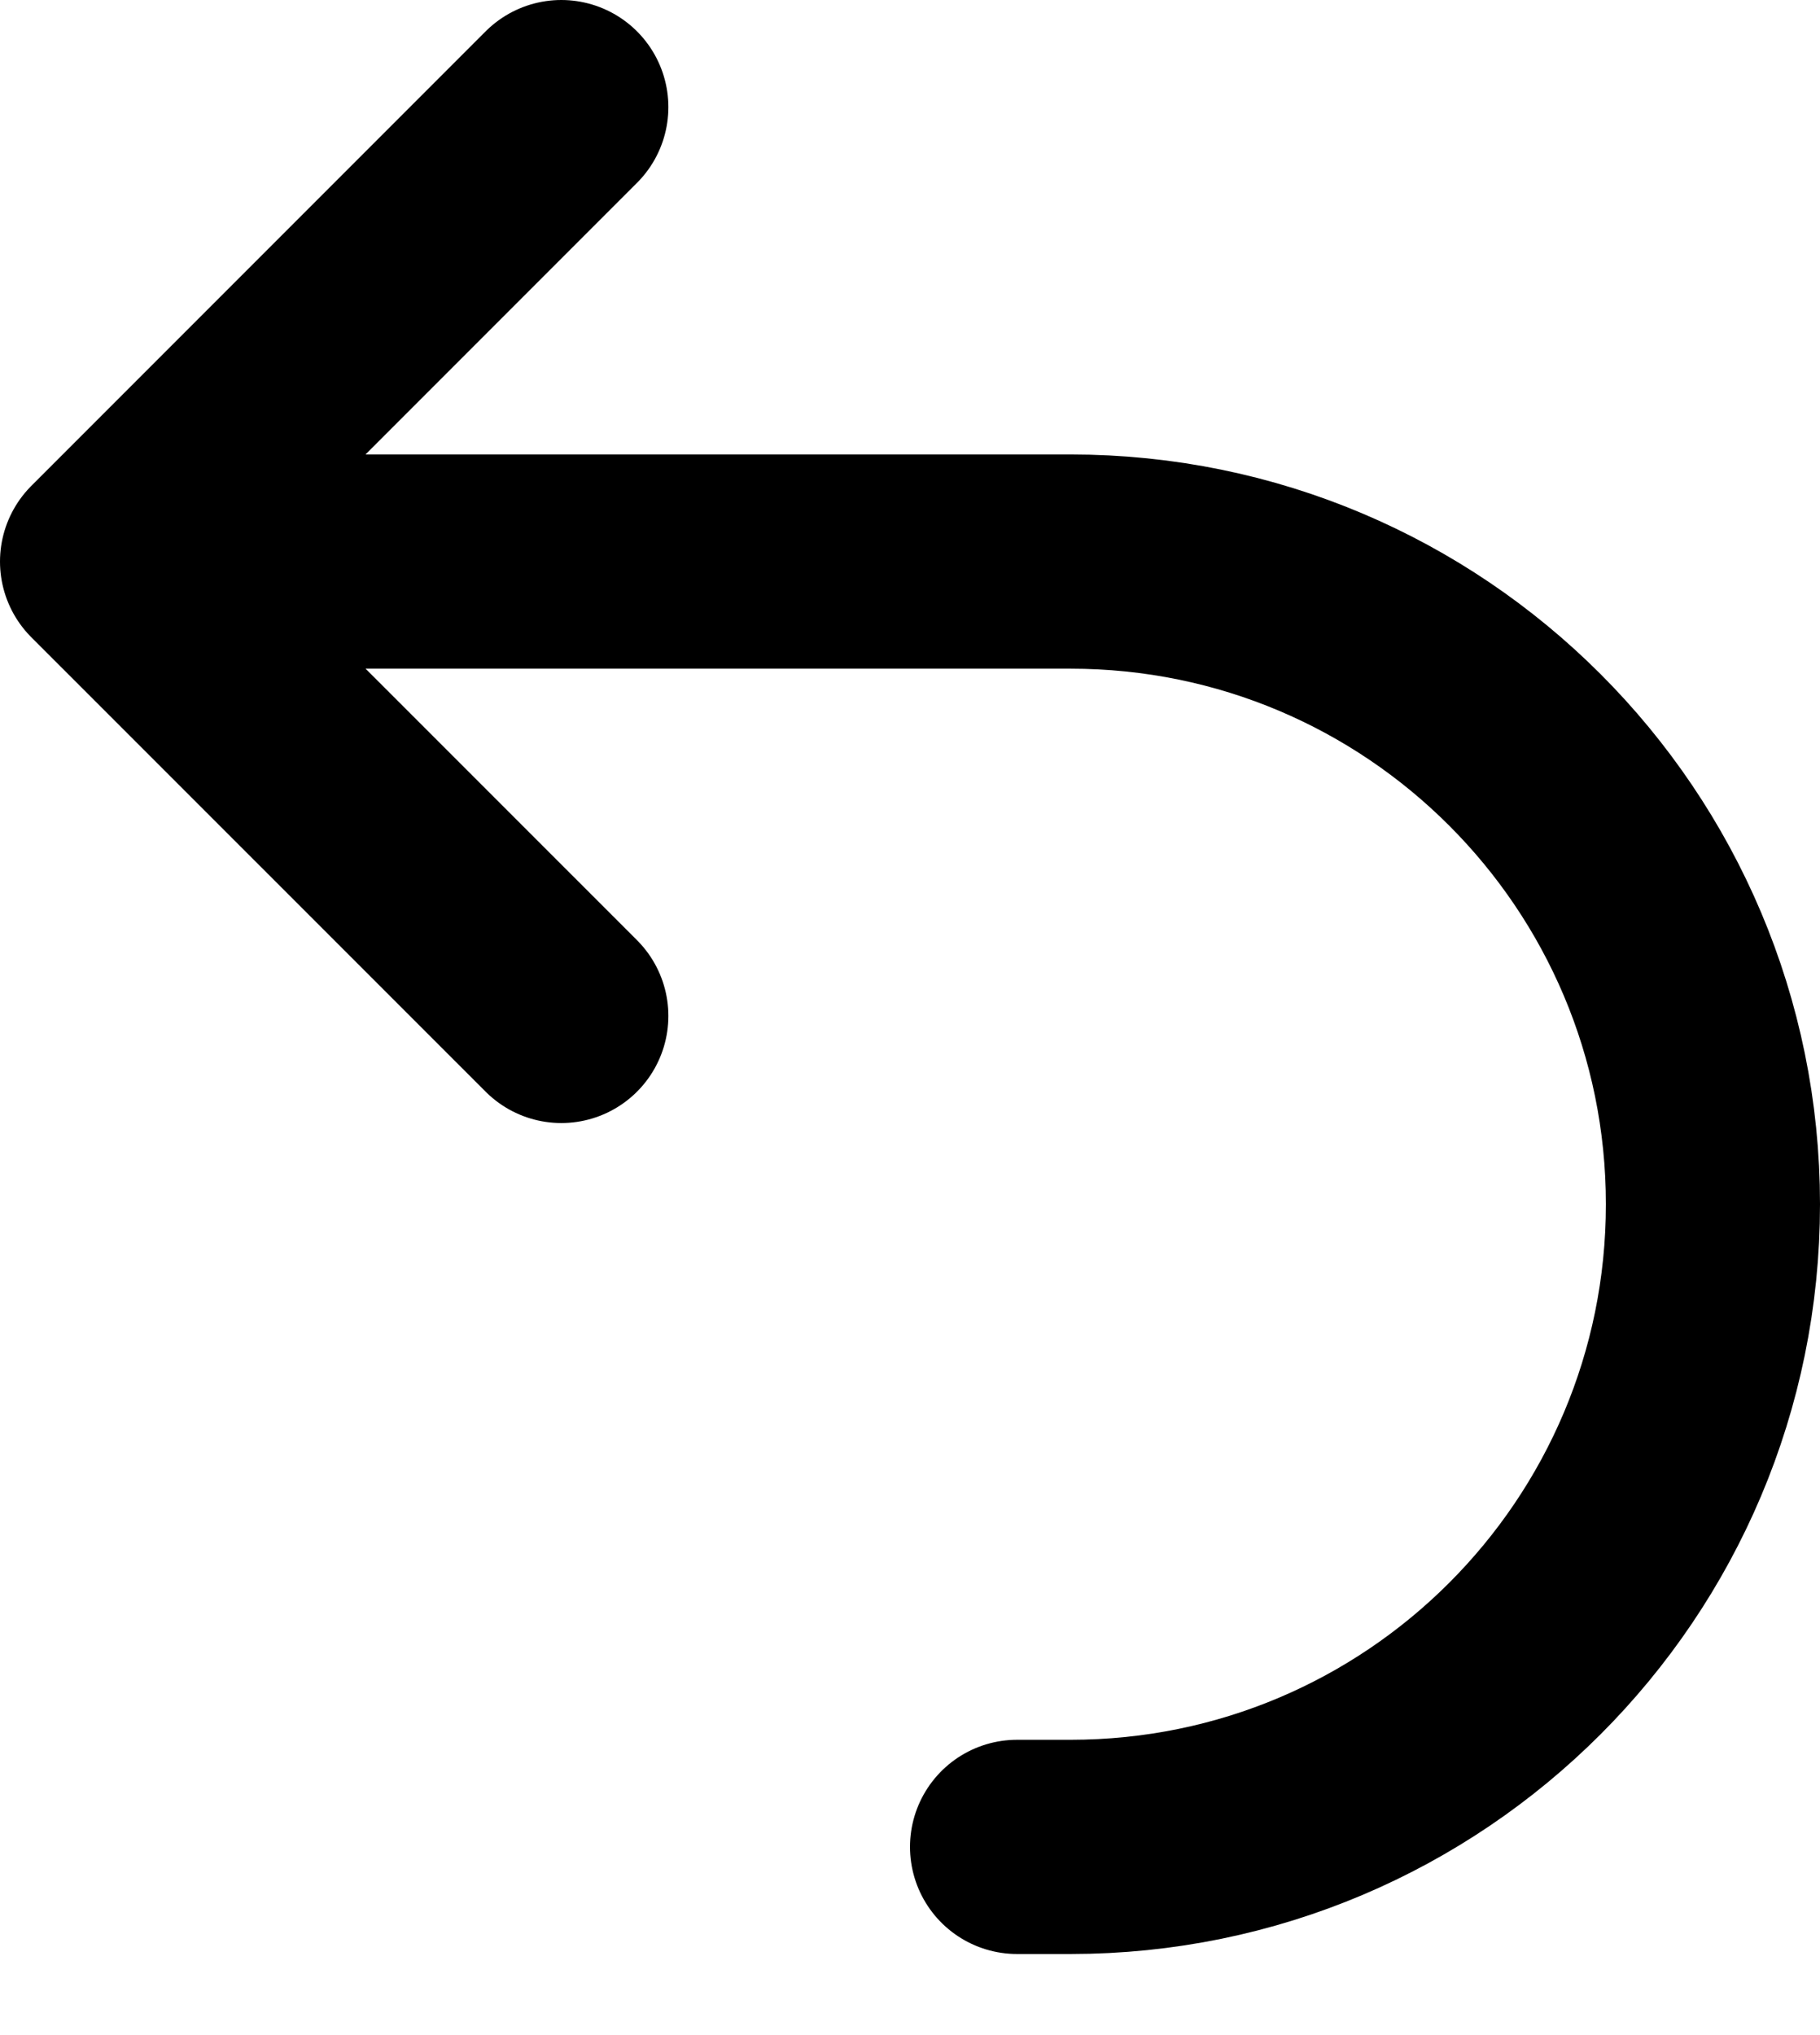 <svg width="17" height="19" viewBox="0 0 17 19" fill="none" xmlns="http://www.w3.org/2000/svg">
<path d="M5.243 1L1 5.243L5.243 9.485M2.552 5.243H10C13.314 5.243 16 7.929 16 11.243C16 14.556 13.314 17.243 10 17.243H9.5" stroke="black" stroke-width="2" stroke-linecap="round" stroke-linejoin="round"/>
</svg>
